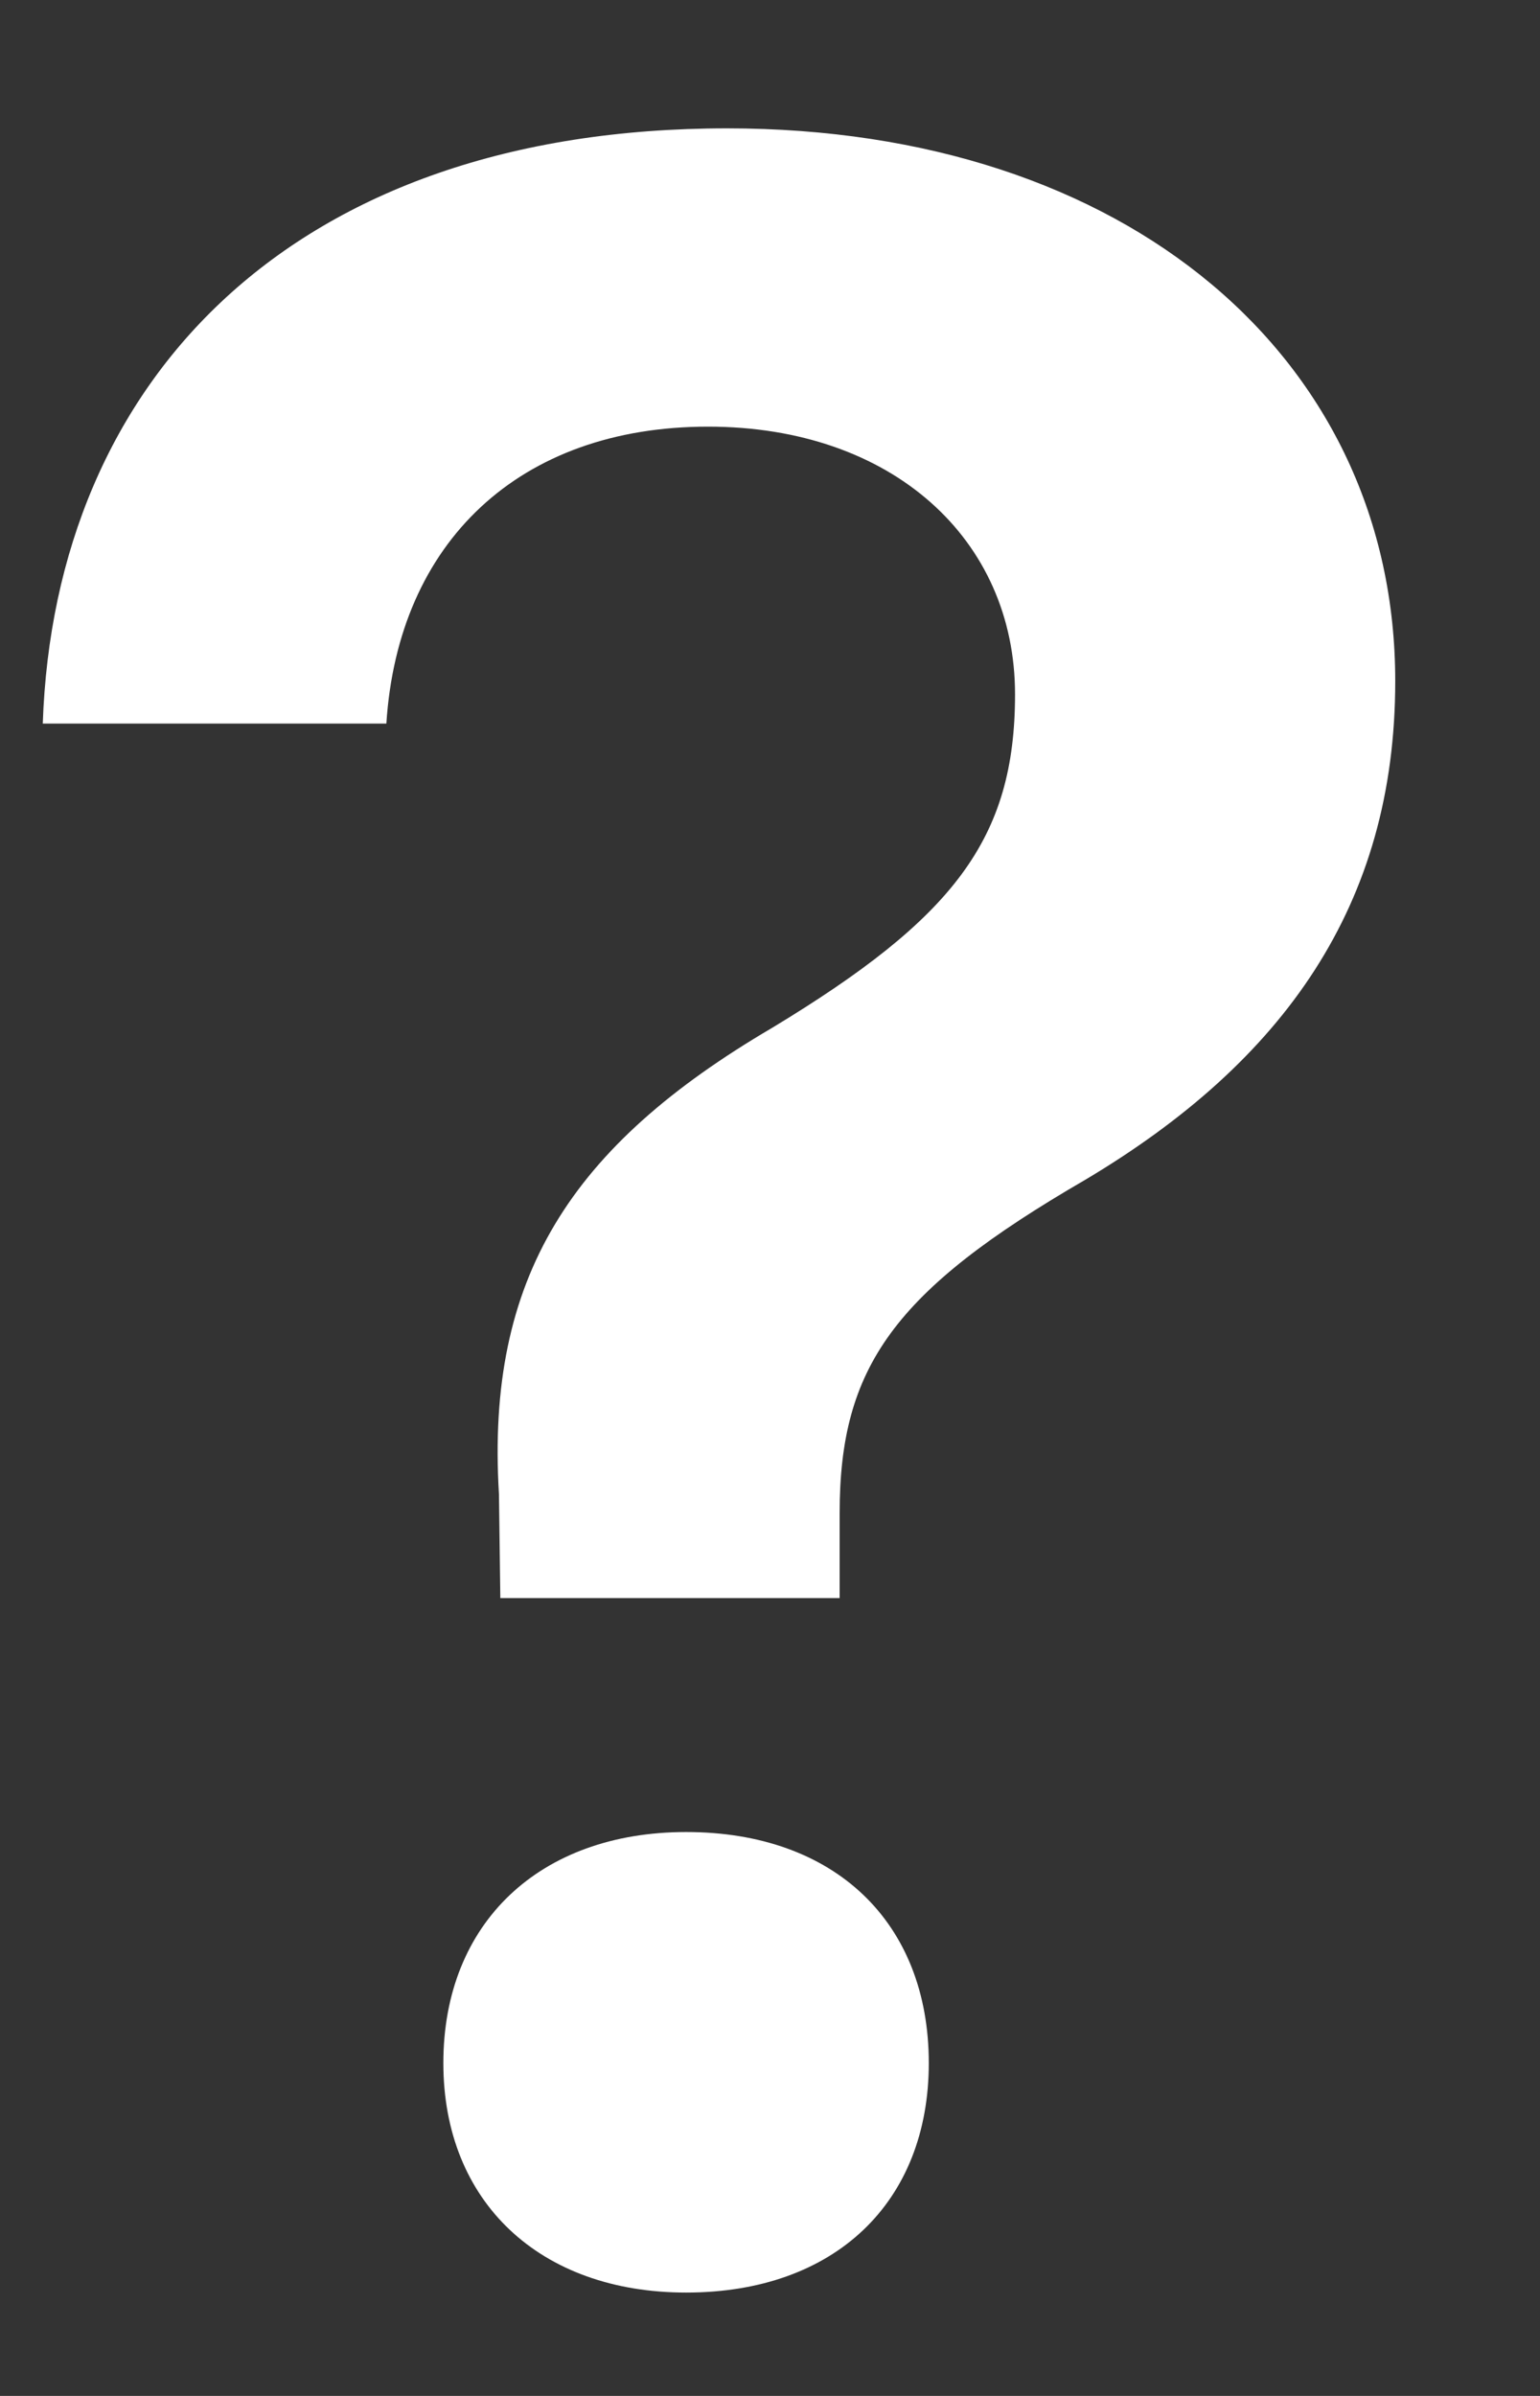 <svg width="9" height="14" viewBox="0 0 9 14" fill="none" xmlns="http://www.w3.org/2000/svg">
<rect x="0" y="0" width="9" height="14" fill="#333333" stroke="none"/>
<path d="M0.25 4.228H2.258C2.326 3.168 3.035 2.493 4.138 2.493C5.214 2.493 5.932 3.151 5.932 4.057C5.932 4.903 5.573 5.364 4.514 6.005C3.334 6.697 2.839 7.466 2.916 8.731L2.924 9.338H4.907V8.842C4.907 7.988 5.223 7.543 6.342 6.894C7.504 6.202 8.154 5.287 8.154 3.98C8.154 2.1 6.59 0.75 4.249 0.75C1.711 0.75 0.318 2.22 0.25 4.228ZM4.01 13.396C4.881 13.396 5.428 12.867 5.428 12.055C5.428 11.235 4.881 10.705 4.01 10.705C3.155 10.705 2.591 11.235 2.591 12.055C2.591 12.867 3.155 13.396 4.01 13.396Z" fill="white"/>
</svg>
